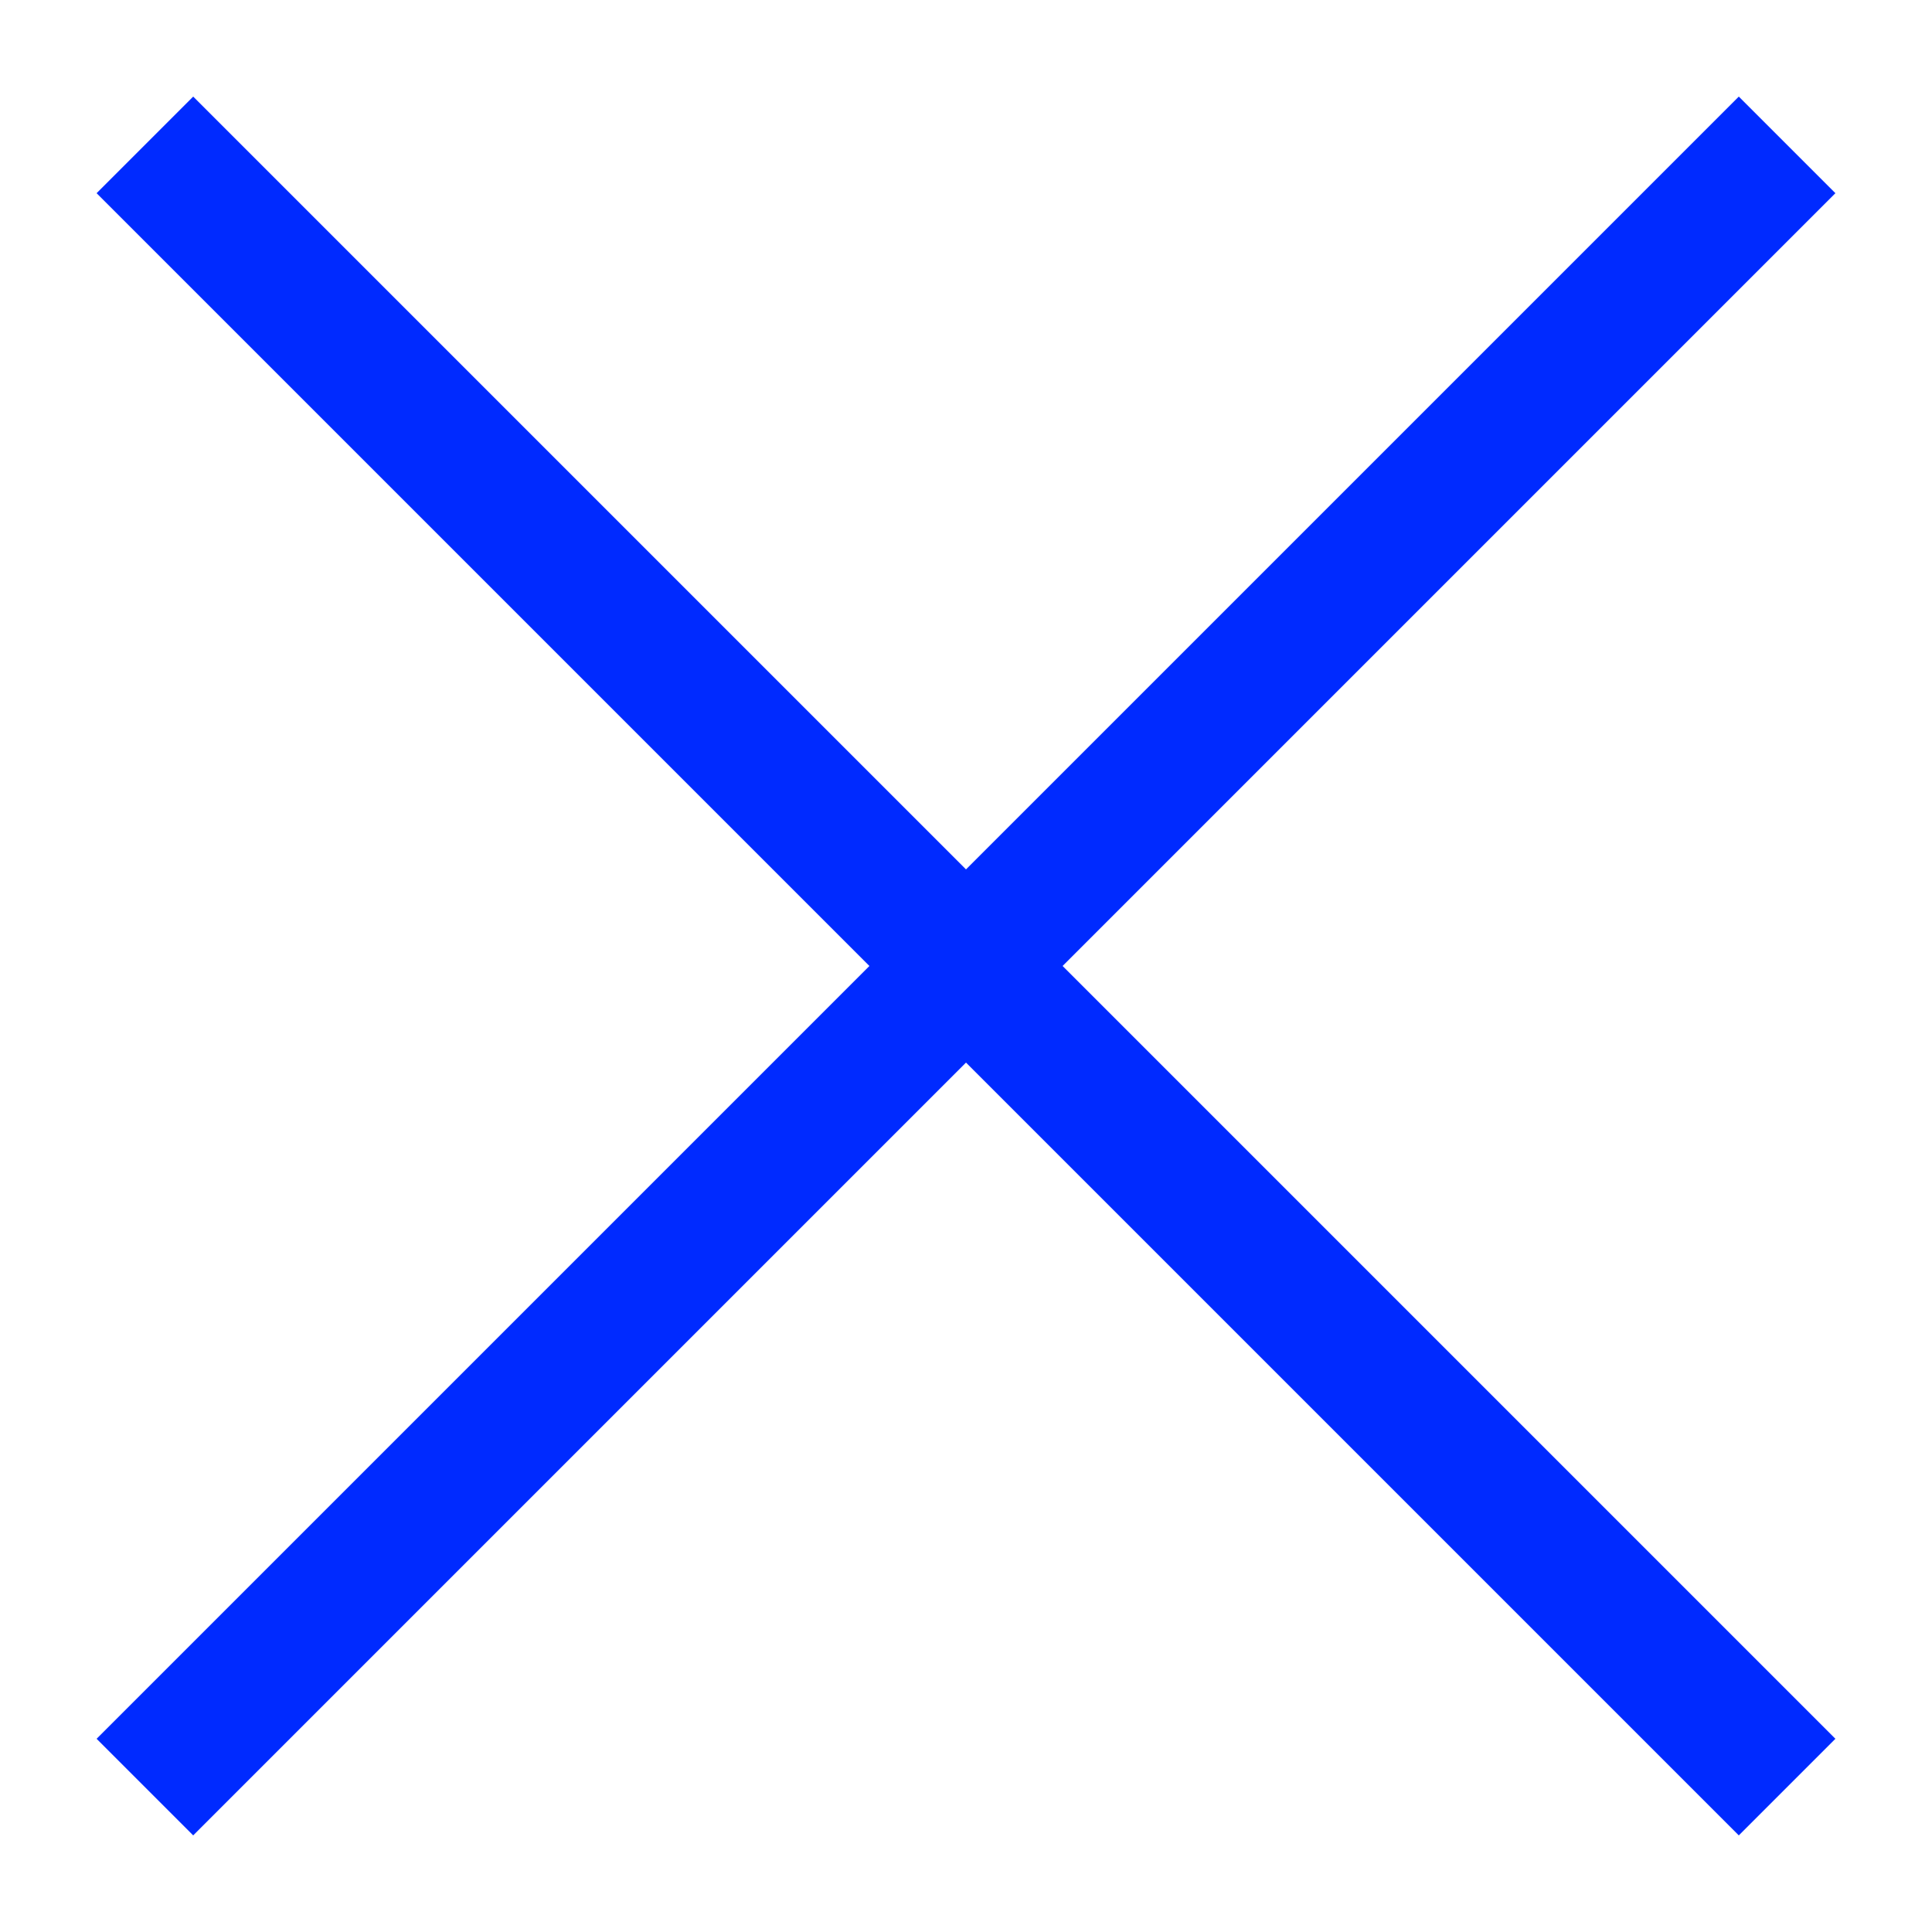 <?xml version="1.0" encoding="utf-8"?>
<!-- Generator: Adobe Illustrator 25.4.1, SVG Export Plug-In . SVG Version: 6.00 Build 0)  -->
<svg version="1.1" id="Layer_1" xmlns="http://www.w3.org/2000/svg" xmlns:xlink="http://www.w3.org/1999/xlink" x="0px" y="0px"
	 viewBox="0 0 20 20" style="enable-background:new 0 0 20 20;" xml:space="preserve">
<style type="text/css">
	.st0{fill:#002AFF;}
</style>
<path class="st0" d="M19,2L18,1l-8,8L2,1L1,2l8,8l-8,8L2,19l8-8l8,8L19,18l-8-8L19,2z"/>
</svg>
